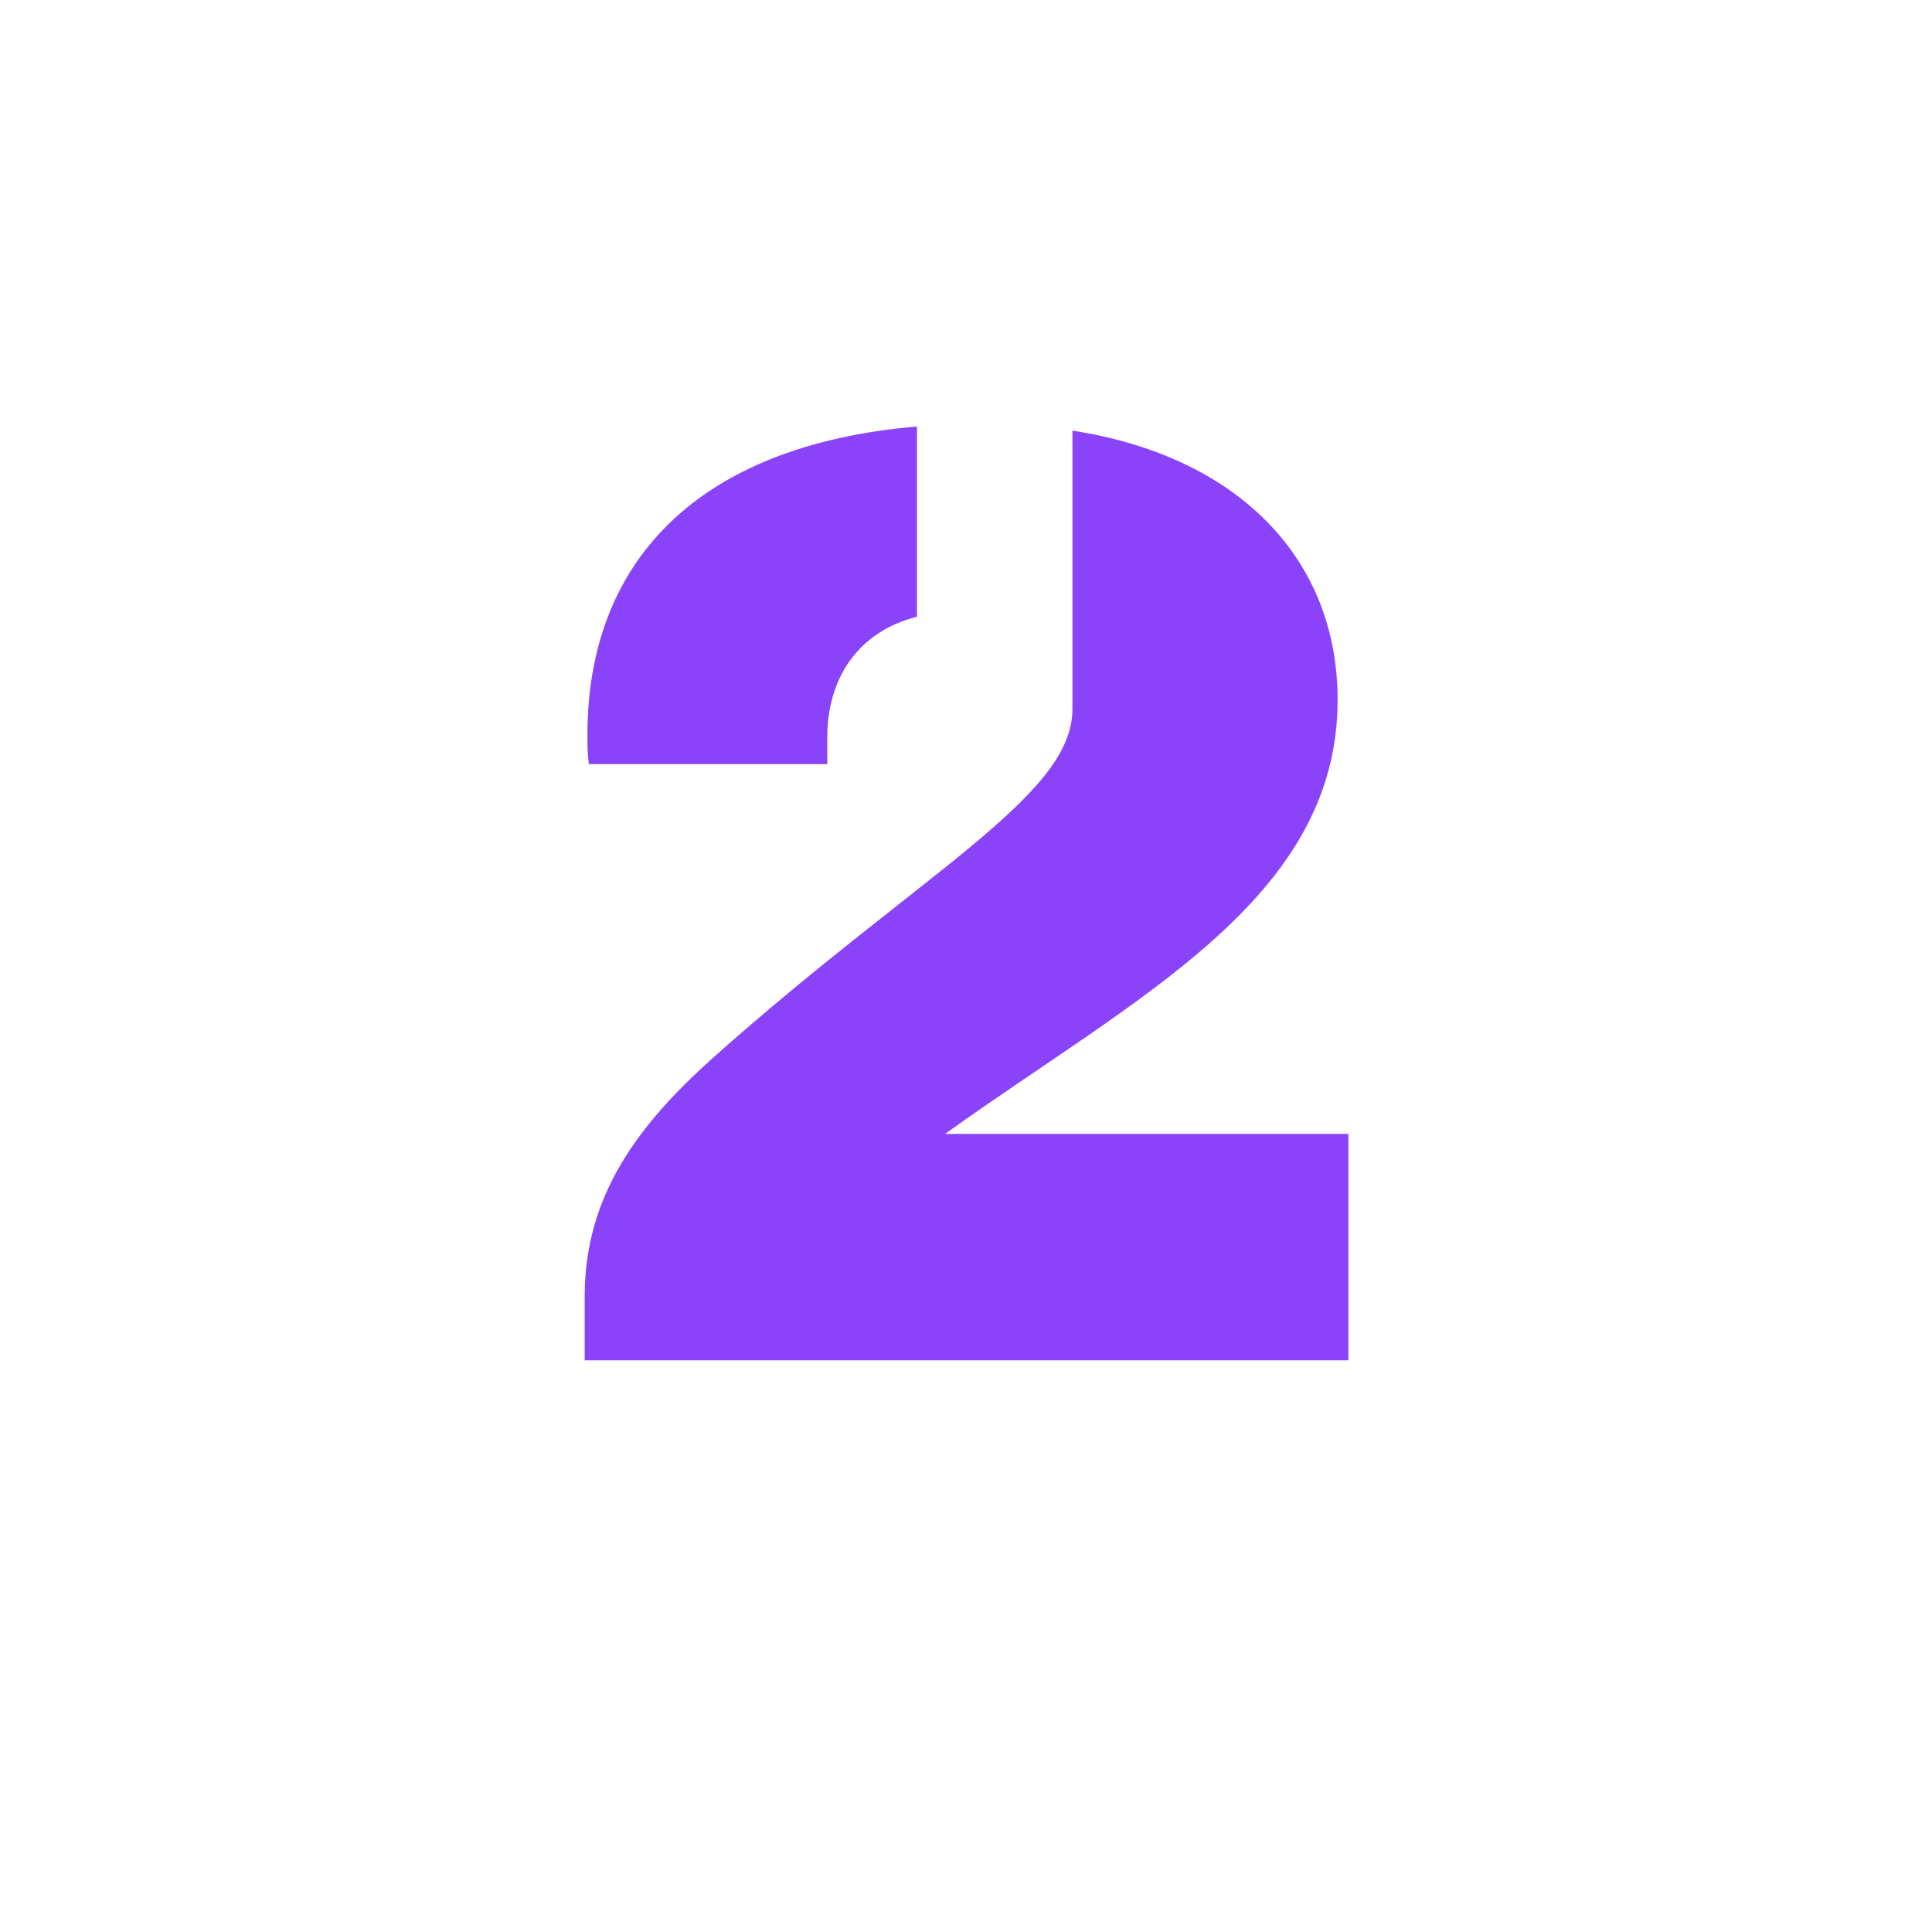 <svg xmlns="http://www.w3.org/2000/svg" xmlns:xlink="http://www.w3.org/1999/xlink" width="96" zoomAndPan="magnify" viewBox="0 0 72 72" height="96" preserveAspectRatio="xMidYMid meet" version="1.0"><defs><g/></defs><g fill="#8a43f8" fill-opacity="1"><g transform="translate(19.345, 50.696)"><g><path d="M 14.828 -27.711 L 14.828 -34.801 C 6.59 -34.102 2.547 -29.707 2.547 -23.316 C 2.547 -22.965 2.547 -22.617 2.598 -22.219 L 11.484 -22.219 L 11.484 -23.215 C 11.484 -25.414 12.633 -27.16 14.828 -27.711 Z M 20.621 -34.648 L 20.621 -24.266 C 20.621 -21.02 15.027 -18.223 7.238 -11.285 C 4.445 -8.789 2.445 -6.141 2.445 -2.398 L 2.445 0 L 30.906 0 L 30.906 -8.438 L 15.875 -8.438 C 22.965 -13.531 30.504 -17.176 30.504 -24.613 C 30.504 -29.906 26.762 -33.699 20.621 -34.648 Z M 20.621 -34.648 "/></g></g></g></svg>